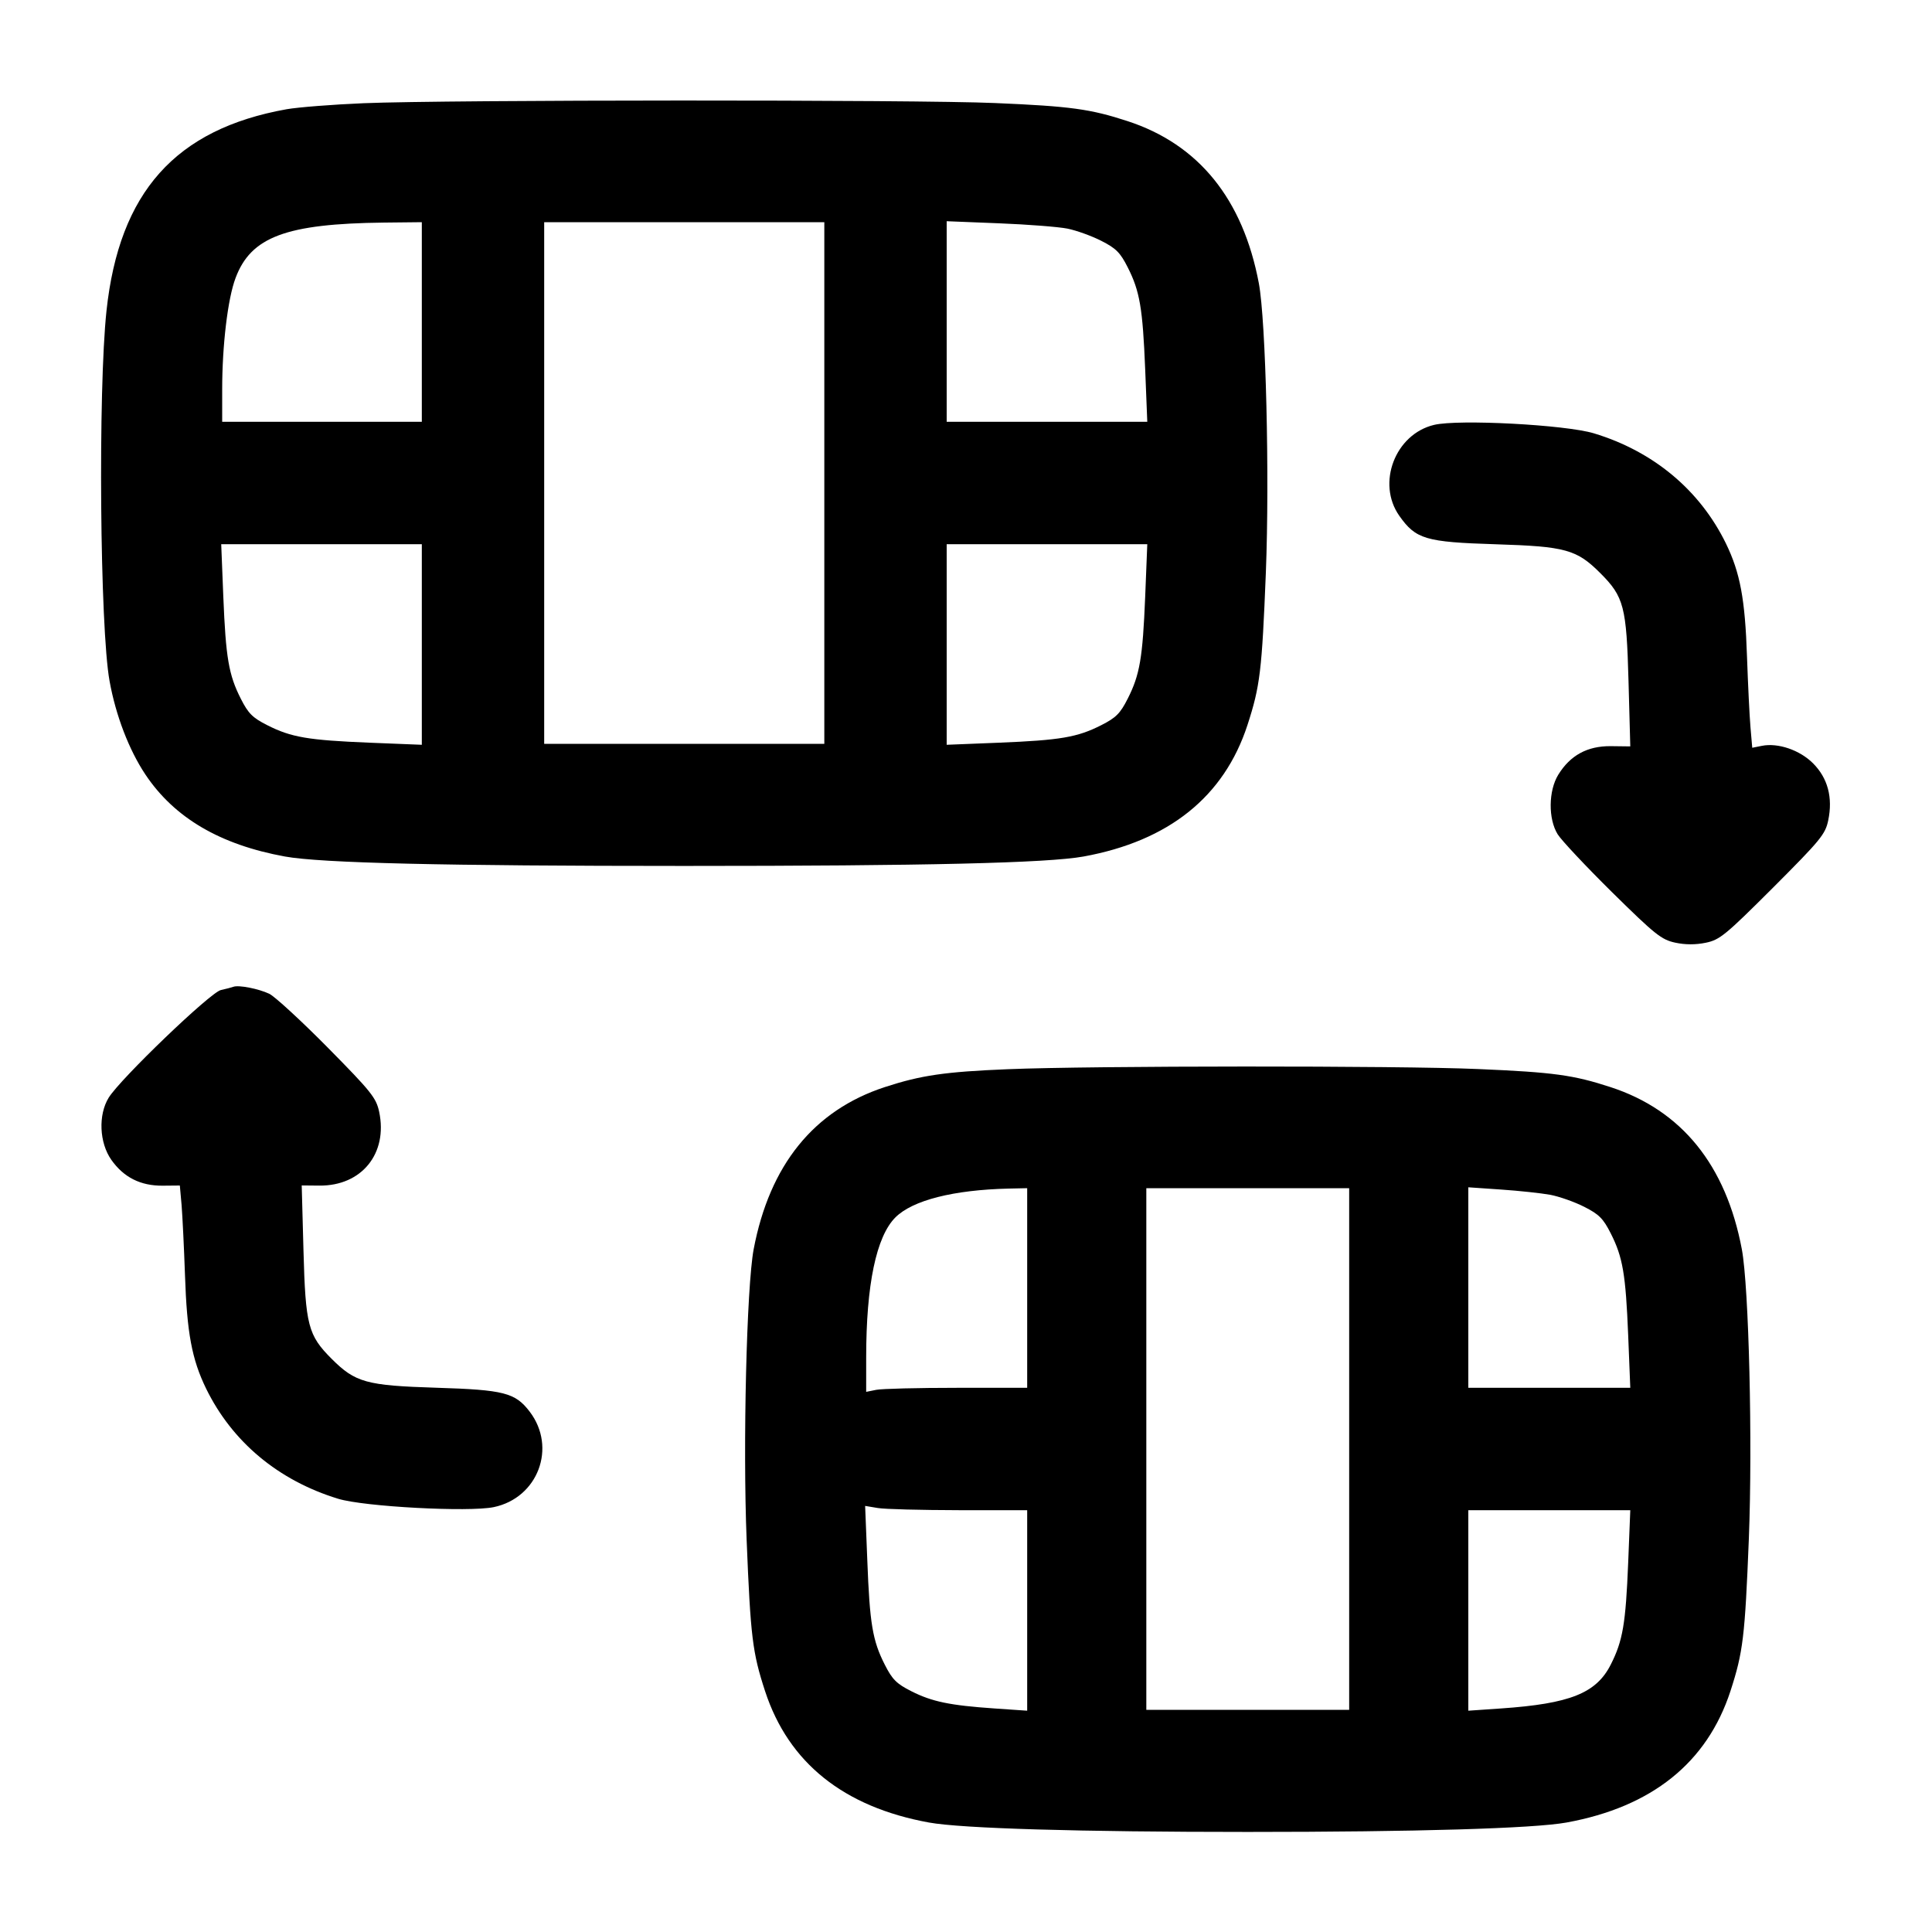<svg width="24" height="24" viewBox="0 0 24 24" fill="none" xmlns="http://www.w3.org/2000/svg"><path d="M4.520 1.282 C 4.135 1.298,3.703 1.332,3.560 1.357 C 2.180 1.604,1.481 2.387,1.323 3.860 C 1.217 4.849,1.241 7.803,1.361 8.460 C 1.438 8.888,1.603 9.317,1.806 9.621 C 2.166 10.160,2.734 10.493,3.540 10.640 C 3.991 10.721,5.499 10.757,8.500 10.757 C 11.501 10.757,13.009 10.721,13.460 10.640 C 14.519 10.447,15.205 9.898,15.496 9.008 C 15.653 8.525,15.676 8.336,15.725 7.111 C 15.772 5.911,15.725 3.987,15.638 3.520 C 15.441 2.473,14.890 1.793,14.008 1.505 C 13.546 1.354,13.301 1.320,12.360 1.280 C 11.372 1.237,5.565 1.239,4.520 1.282 M5.240 4.000 L 5.240 5.240 4.000 5.240 L 2.760 5.240 2.760 4.838 C 2.760 4.291,2.829 3.711,2.926 3.454 C 3.117 2.942,3.553 2.779,4.770 2.765 L 5.240 2.760 5.240 4.000 M10.240 6.000 L 10.240 9.240 8.500 9.240 L 6.760 9.240 6.760 6.000 L 6.760 2.760 8.500 2.760 L 10.240 2.760 10.240 6.000 M13.260 2.840 C 13.370 2.862,13.559 2.930,13.679 2.991 C 13.863 3.084,13.916 3.137,14.009 3.321 C 14.159 3.617,14.195 3.827,14.226 4.590 L 14.252 5.240 13.006 5.240 L 11.760 5.240 11.760 3.994 L 11.760 2.748 12.410 2.774 C 12.768 2.788,13.150 2.818,13.260 2.840 M17.815 5.278 C 17.331 5.393,17.098 6.004,17.383 6.408 C 17.588 6.698,17.708 6.734,18.579 6.761 C 19.449 6.788,19.586 6.826,19.880 7.120 C 20.173 7.413,20.205 7.536,20.230 8.461 L 20.252 9.272 20.008 9.269 C 19.719 9.267,19.507 9.382,19.358 9.623 C 19.235 9.822,19.231 10.172,19.350 10.364 C 19.397 10.439,19.701 10.763,20.027 11.085 C 20.562 11.612,20.639 11.673,20.810 11.710 C 20.936 11.737,21.064 11.737,21.190 11.711 C 21.364 11.675,21.434 11.617,22.026 11.026 C 22.617 10.434,22.675 10.364,22.711 10.190 C 22.770 9.907,22.705 9.665,22.522 9.482 C 22.357 9.317,22.087 9.225,21.887 9.265 L 21.767 9.289 21.745 9.034 C 21.733 8.894,21.714 8.501,21.702 8.160 C 21.678 7.442,21.617 7.115,21.440 6.751 C 21.116 6.088,20.538 5.606,19.800 5.383 C 19.448 5.276,18.116 5.206,17.815 5.278 M5.240 8.006 L 5.240 9.252 4.590 9.226 C 3.827 9.195,3.617 9.159,3.321 9.009 C 3.137 8.916,3.084 8.863,2.991 8.679 C 2.841 8.383,2.805 8.173,2.774 7.410 L 2.748 6.760 3.994 6.760 L 5.240 6.760 5.240 8.006 M14.226 7.410 C 14.195 8.173,14.159 8.383,14.009 8.679 C 13.916 8.863,13.863 8.916,13.679 9.009 C 13.383 9.159,13.173 9.195,12.410 9.226 L 11.760 9.252 11.760 8.006 L 11.760 6.760 13.006 6.760 L 14.252 6.760 14.226 7.410 M2.900 12.258 C 2.878 12.266,2.807 12.285,2.743 12.299 C 2.613 12.328,1.496 13.400,1.350 13.636 C 1.219 13.849,1.233 14.195,1.383 14.408 C 1.537 14.626,1.746 14.731,2.020 14.729 L 2.234 14.727 2.256 14.973 C 2.267 15.109,2.286 15.499,2.298 15.840 C 2.322 16.558,2.383 16.885,2.560 17.249 C 2.884 17.912,3.458 18.391,4.200 18.618 C 4.522 18.717,5.825 18.786,6.134 18.722 C 6.683 18.607,6.919 17.981,6.580 17.536 C 6.400 17.301,6.263 17.265,5.420 17.239 C 4.551 17.212,4.414 17.174,4.120 16.880 C 3.827 16.587,3.795 16.464,3.770 15.538 L 3.748 14.726 3.967 14.728 C 4.493 14.733,4.820 14.329,4.710 13.811 C 4.673 13.638,4.614 13.563,4.070 13.012 C 3.740 12.678,3.413 12.378,3.345 12.345 C 3.211 12.282,2.966 12.234,2.900 12.258 M12.520 13.282 C 11.739 13.314,11.443 13.357,10.992 13.504 C 10.109 13.793,9.560 14.473,9.362 15.520 C 9.275 15.986,9.227 17.946,9.275 19.130 C 9.324 20.337,9.347 20.527,9.504 21.008 C 9.795 21.898,10.481 22.447,11.540 22.640 C 11.948 22.714,13.413 22.757,15.500 22.757 C 17.587 22.757,19.052 22.714,19.460 22.640 C 20.519 22.447,21.205 21.898,21.496 21.008 C 21.653 20.525,21.676 20.336,21.725 19.111 C 21.772 17.911,21.725 15.987,21.638 15.520 C 21.441 14.473,20.890 13.793,20.008 13.505 C 19.546 13.354,19.301 13.320,18.360 13.280 C 17.376 13.237,13.565 13.239,12.520 13.282 M12.760 16.000 L 12.760 17.240 11.885 17.240 C 11.404 17.240,10.954 17.251,10.885 17.265 L 10.760 17.290 10.760 16.863 C 10.760 15.960,10.885 15.361,11.123 15.123 C 11.336 14.910,11.845 14.781,12.530 14.765 L 12.760 14.760 12.760 16.000 M16.760 18.000 L 16.760 21.240 15.500 21.240 L 14.240 21.240 14.240 18.000 L 14.240 14.760 15.500 14.760 L 16.760 14.760 16.760 18.000 M19.257 14.842 C 19.368 14.863,19.559 14.930,19.679 14.991 C 19.863 15.084,19.916 15.137,20.009 15.321 C 20.159 15.617,20.195 15.827,20.226 16.590 L 20.252 17.240 19.246 17.240 L 18.240 17.240 18.240 15.994 L 18.240 14.749 18.647 14.777 C 18.870 14.792,19.145 14.822,19.257 14.842 M11.910 18.760 L 12.760 18.760 12.760 20.006 L 12.760 21.251 12.353 21.223 C 11.799 21.185,11.578 21.139,11.321 21.009 C 11.137 20.916,11.084 20.863,10.991 20.679 C 10.839 20.380,10.804 20.171,10.774 19.384 L 10.747 18.707 10.904 18.733 C 10.990 18.748,11.443 18.759,11.910 18.760 M20.226 19.410 C 20.195 20.173,20.159 20.383,20.009 20.679 C 19.829 21.034,19.503 21.164,18.647 21.223 L 18.240 21.251 18.240 20.006 L 18.240 18.760 19.246 18.760 L 20.252 18.760 20.226 19.410 " stroke="none" fill-rule="evenodd" fill="black"></path></svg>